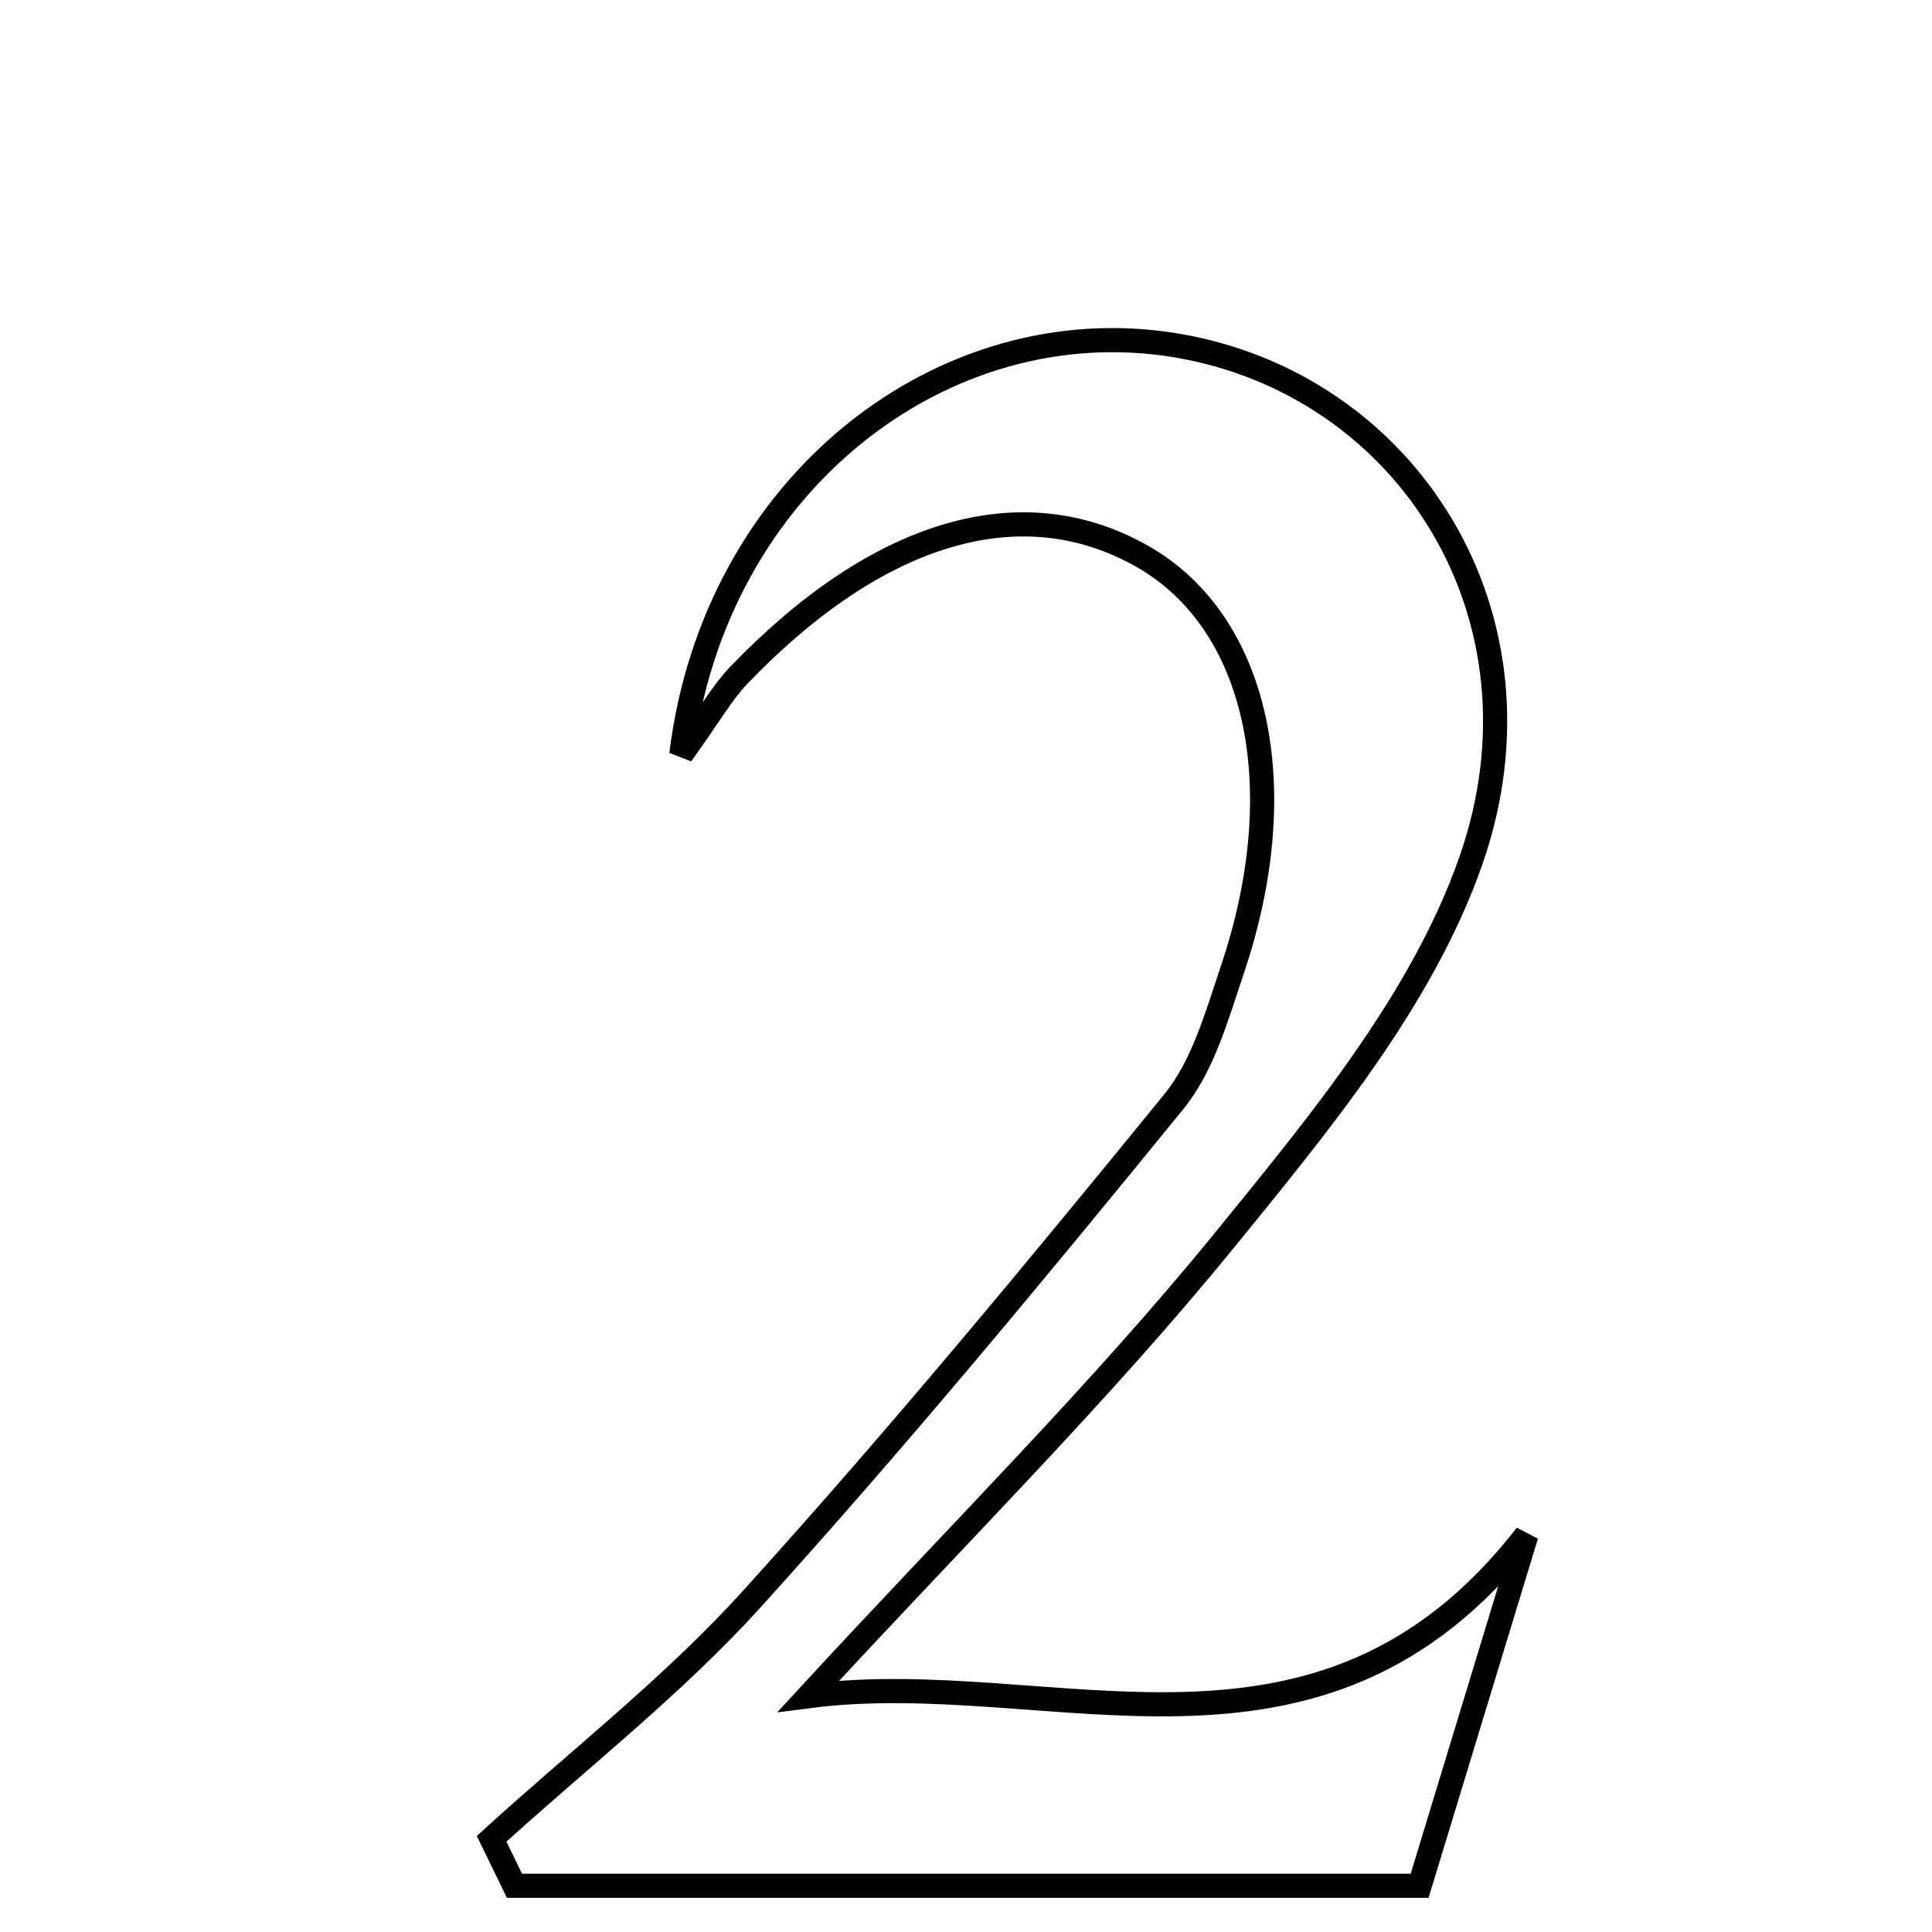 <svg xmlns="http://www.w3.org/2000/svg" viewBox="0.0 0.0 24.0 24.0" height="200px" width="200px"><path fill="none" stroke="black" stroke-width=".3" stroke-opacity="1.0"  filling="0" d="M14.599 4.289 C17.479 4.762 19.33 7.66 18.272 10.691 C17.672 12.409 16.399 13.946 15.22 15.395 C13.667 17.303 11.91 19.044 10.044 21.07 C13.078 20.677 16.376 22.393 18.961 19.07 C18.521 20.516 18.081 21.963 17.635 23.426 C13.76 23.426 10.076 23.426 6.391 23.426 C6.296 23.231 6.202 23.037 6.107 22.842 C7.19 21.855 8.36 20.945 9.34 19.863 C11.152 17.862 12.875 15.78 14.581 13.686 C14.946 13.239 15.117 12.614 15.308 12.048 C16.078 9.767 15.621 7.722 14.188 6.91 C12.695 6.063 10.91 6.584 9.176 8.39 C8.971 8.604 8.822 8.873 8.464 9.371 C8.877 6.009 11.722 3.817 14.599 4.289"></path></svg>